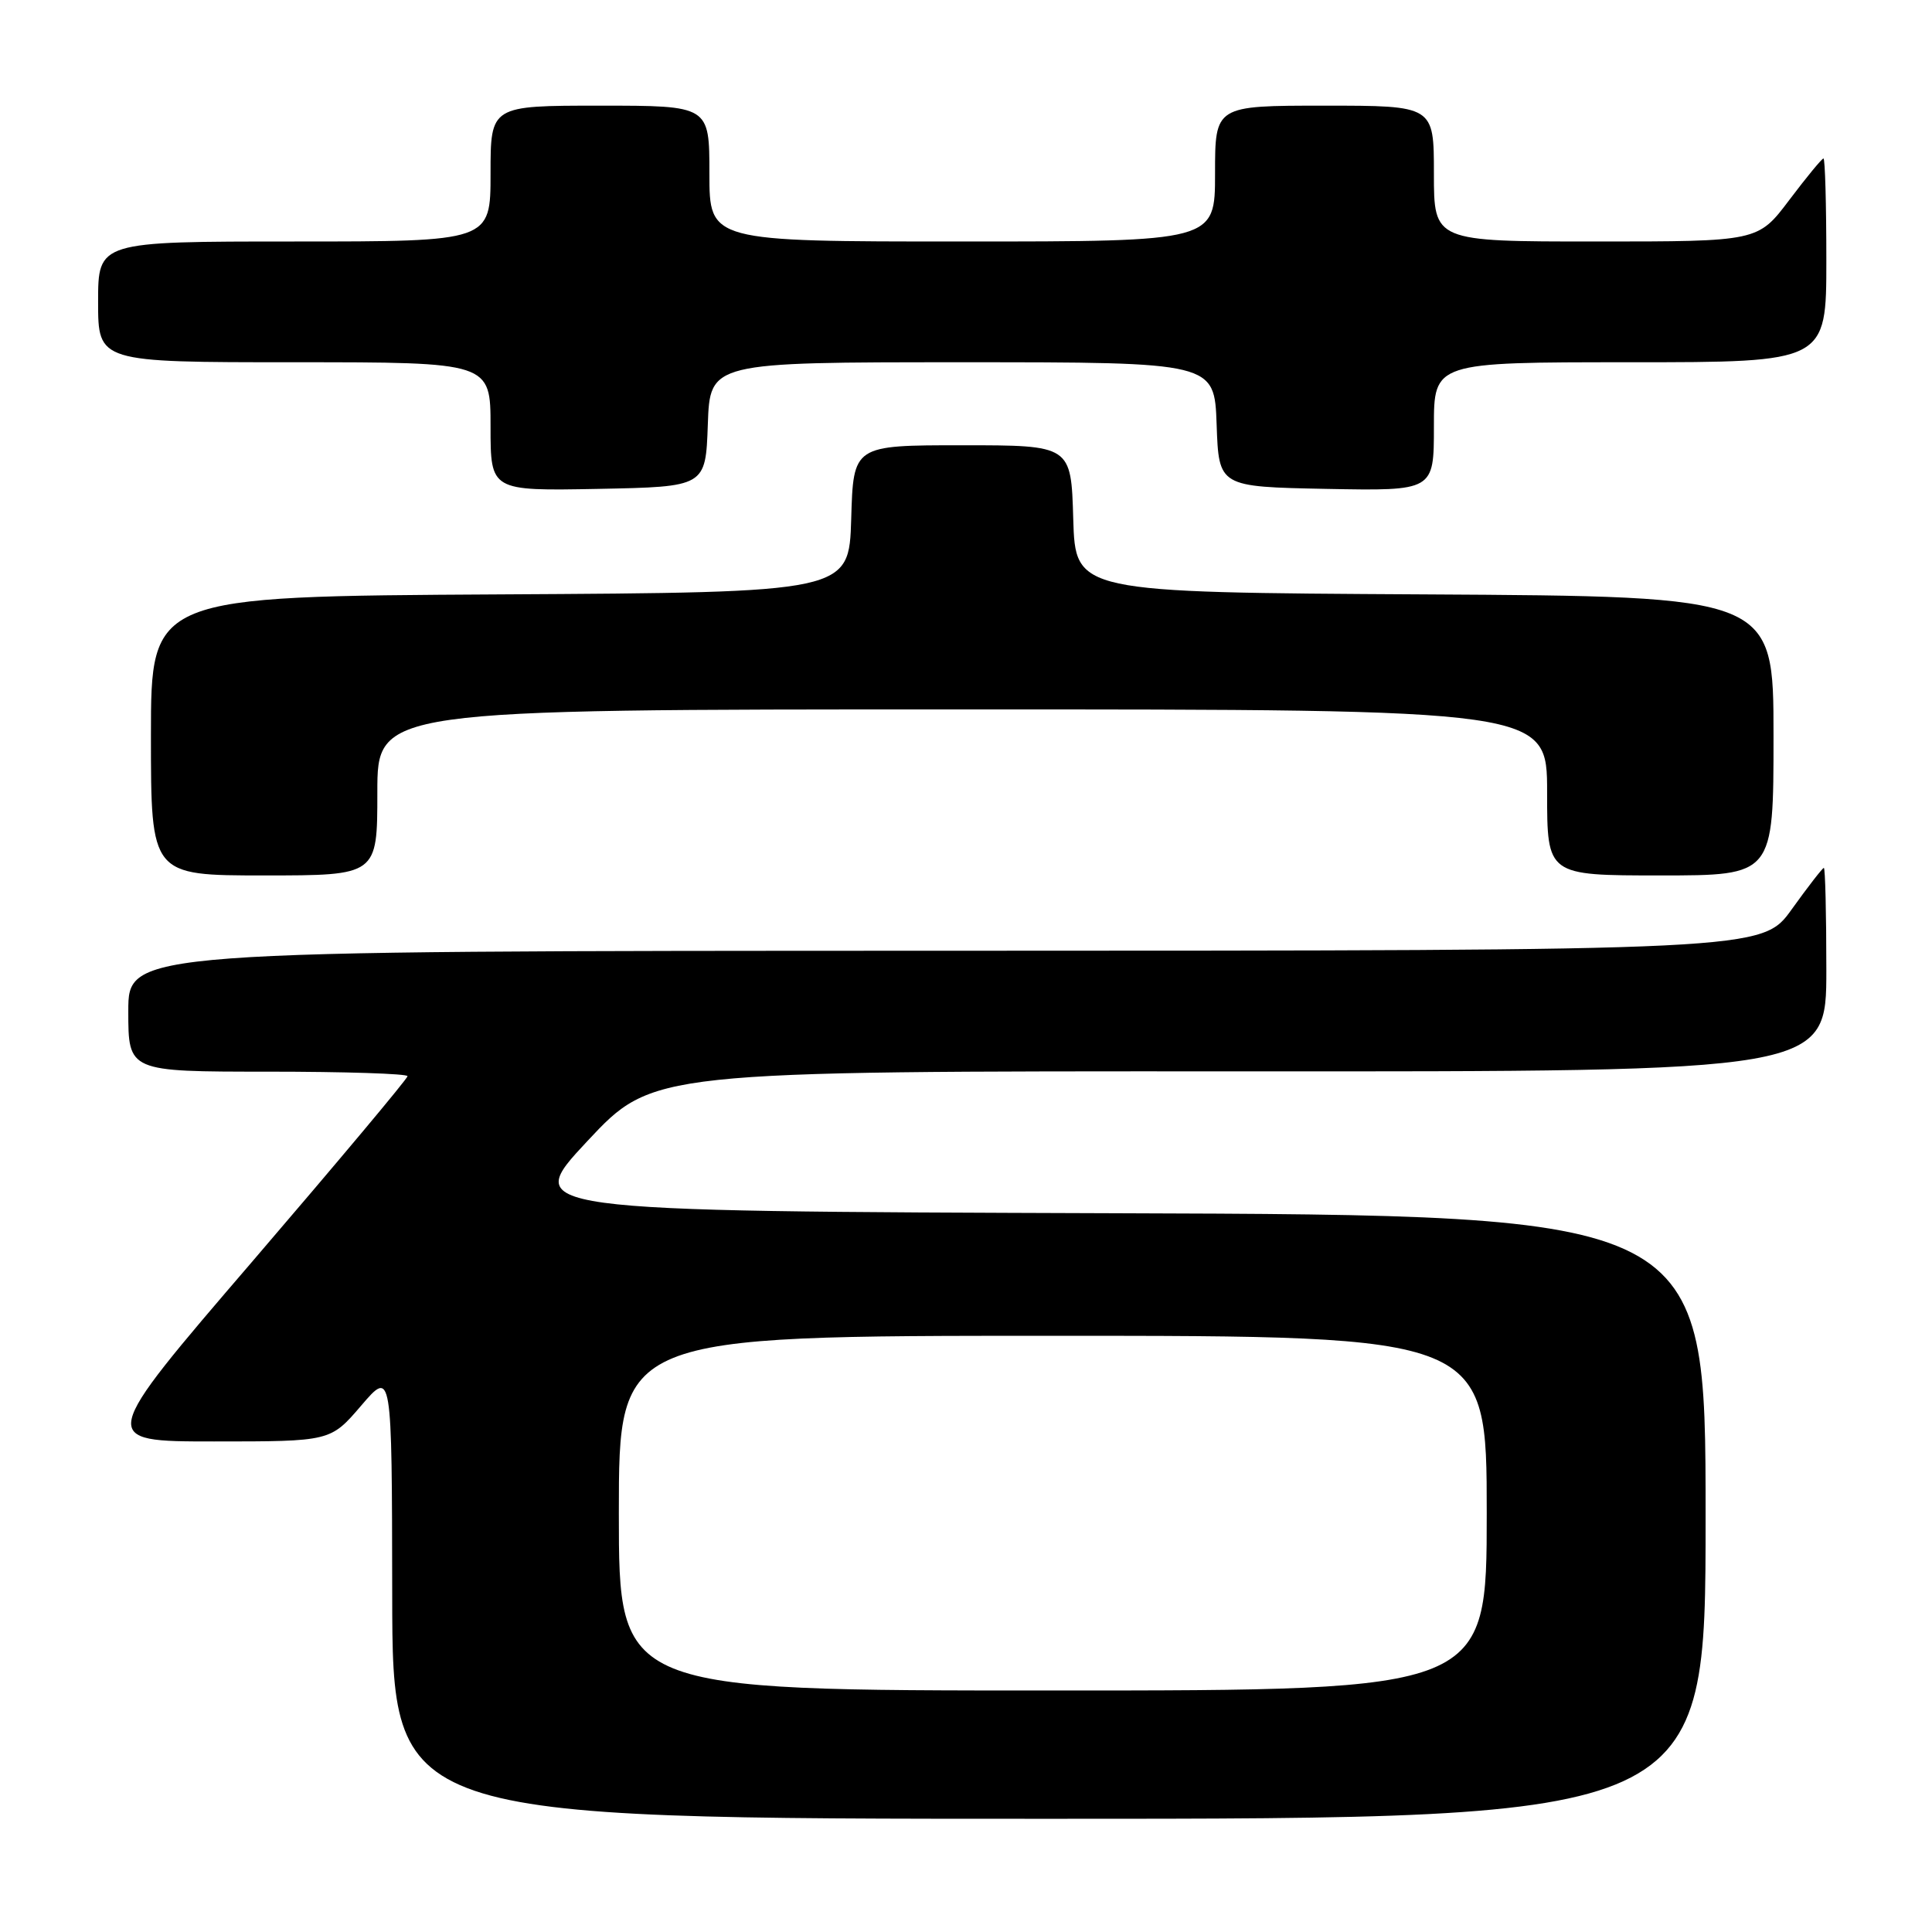 <?xml version="1.0" encoding="UTF-8" standalone="no"?>
<!DOCTYPE svg PUBLIC "-//W3C//DTD SVG 1.1//EN" "http://www.w3.org/Graphics/SVG/1.1/DTD/svg11.dtd" >
<svg xmlns="http://www.w3.org/2000/svg" xmlns:xlink="http://www.w3.org/1999/xlink" version="1.1" viewBox="0 0 256 256">
 <g >
 <path fill="currentColor"
d=" M 226.00 201.01 C 226.00 161.01 226.00 161.01 147.57 160.76 C 69.14 160.50 69.14 160.50 77.82 151.21 C 86.50 141.93 86.50 141.93 164.25 141.96 C 242.00 142.00 242.00 142.00 242.00 128.50 C 242.00 121.08 241.85 115.00 241.67 115.00 C 241.50 115.00 239.58 117.47 237.42 120.48 C 233.50 125.96 233.50 125.96 125.25 125.98 C 17.00 126.00 17.00 126.00 17.00 134.00 C 17.00 142.00 17.00 142.00 35.50 142.00 C 45.67 142.00 54.00 142.27 54.00 142.60 C 54.00 142.93 44.76 153.95 33.48 167.10 C 12.95 191.00 12.95 191.00 28.37 191.00 C 43.79 191.00 43.79 191.00 47.86 186.25 C 51.93 181.50 51.93 181.50 51.97 211.25 C 52.00 241.00 52.00 241.00 139.00 241.00 C 226.00 241.00 226.00 241.00 226.00 201.01 Z  M 50.00 105.00 C 50.00 94.00 50.00 94.00 127.50 94.00 C 205.00 94.00 205.00 94.00 205.00 105.00 C 205.00 116.00 205.00 116.00 220.00 116.00 C 235.00 116.00 235.00 116.00 235.00 97.51 C 235.00 79.02 235.00 79.02 188.75 78.76 C 142.50 78.50 142.50 78.50 142.21 68.75 C 141.93 59.00 141.93 59.00 127.50 59.00 C 113.07 59.00 113.07 59.00 112.79 68.75 C 112.50 78.50 112.50 78.50 66.25 78.76 C 20.00 79.02 20.00 79.02 20.00 97.51 C 20.00 116.00 20.00 116.00 35.00 116.00 C 50.00 116.00 50.00 116.00 50.00 105.00 Z  M 93.79 56.25 C 94.08 48.00 94.08 48.00 127.50 48.00 C 160.92 48.00 160.92 48.00 161.21 56.25 C 161.50 64.50 161.50 64.50 175.75 64.78 C 190.00 65.05 190.00 65.05 190.00 56.53 C 190.00 48.00 190.00 48.00 216.00 48.00 C 242.00 48.00 242.00 48.00 242.00 34.50 C 242.00 27.07 241.83 21.00 241.62 21.00 C 241.41 21.00 239.37 23.48 237.09 26.50 C 232.94 32.00 232.94 32.00 211.47 32.00 C 190.00 32.00 190.00 32.00 190.00 23.00 C 190.00 14.00 190.00 14.00 175.50 14.00 C 161.00 14.00 161.00 14.00 161.00 23.00 C 161.00 32.00 161.00 32.00 127.50 32.00 C 94.00 32.00 94.00 32.00 94.00 23.00 C 94.00 14.00 94.00 14.00 79.50 14.00 C 65.00 14.00 65.00 14.00 65.00 23.00 C 65.00 32.00 65.00 32.00 39.00 32.00 C 13.00 32.00 13.00 32.00 13.00 40.00 C 13.00 48.00 13.00 48.00 39.00 48.00 C 65.00 48.00 65.00 48.00 65.00 56.53 C 65.00 65.05 65.00 65.05 79.25 64.78 C 93.50 64.50 93.50 64.50 93.79 56.25 Z  M 82.00 200.50 C 82.00 177.00 82.00 177.00 139.50 177.00 C 197.00 177.00 197.00 177.00 197.00 200.50 C 197.00 224.00 197.00 224.00 139.50 224.00 C 82.00 224.00 82.00 224.00 82.00 200.50 Z "/>
</g>
</svg>